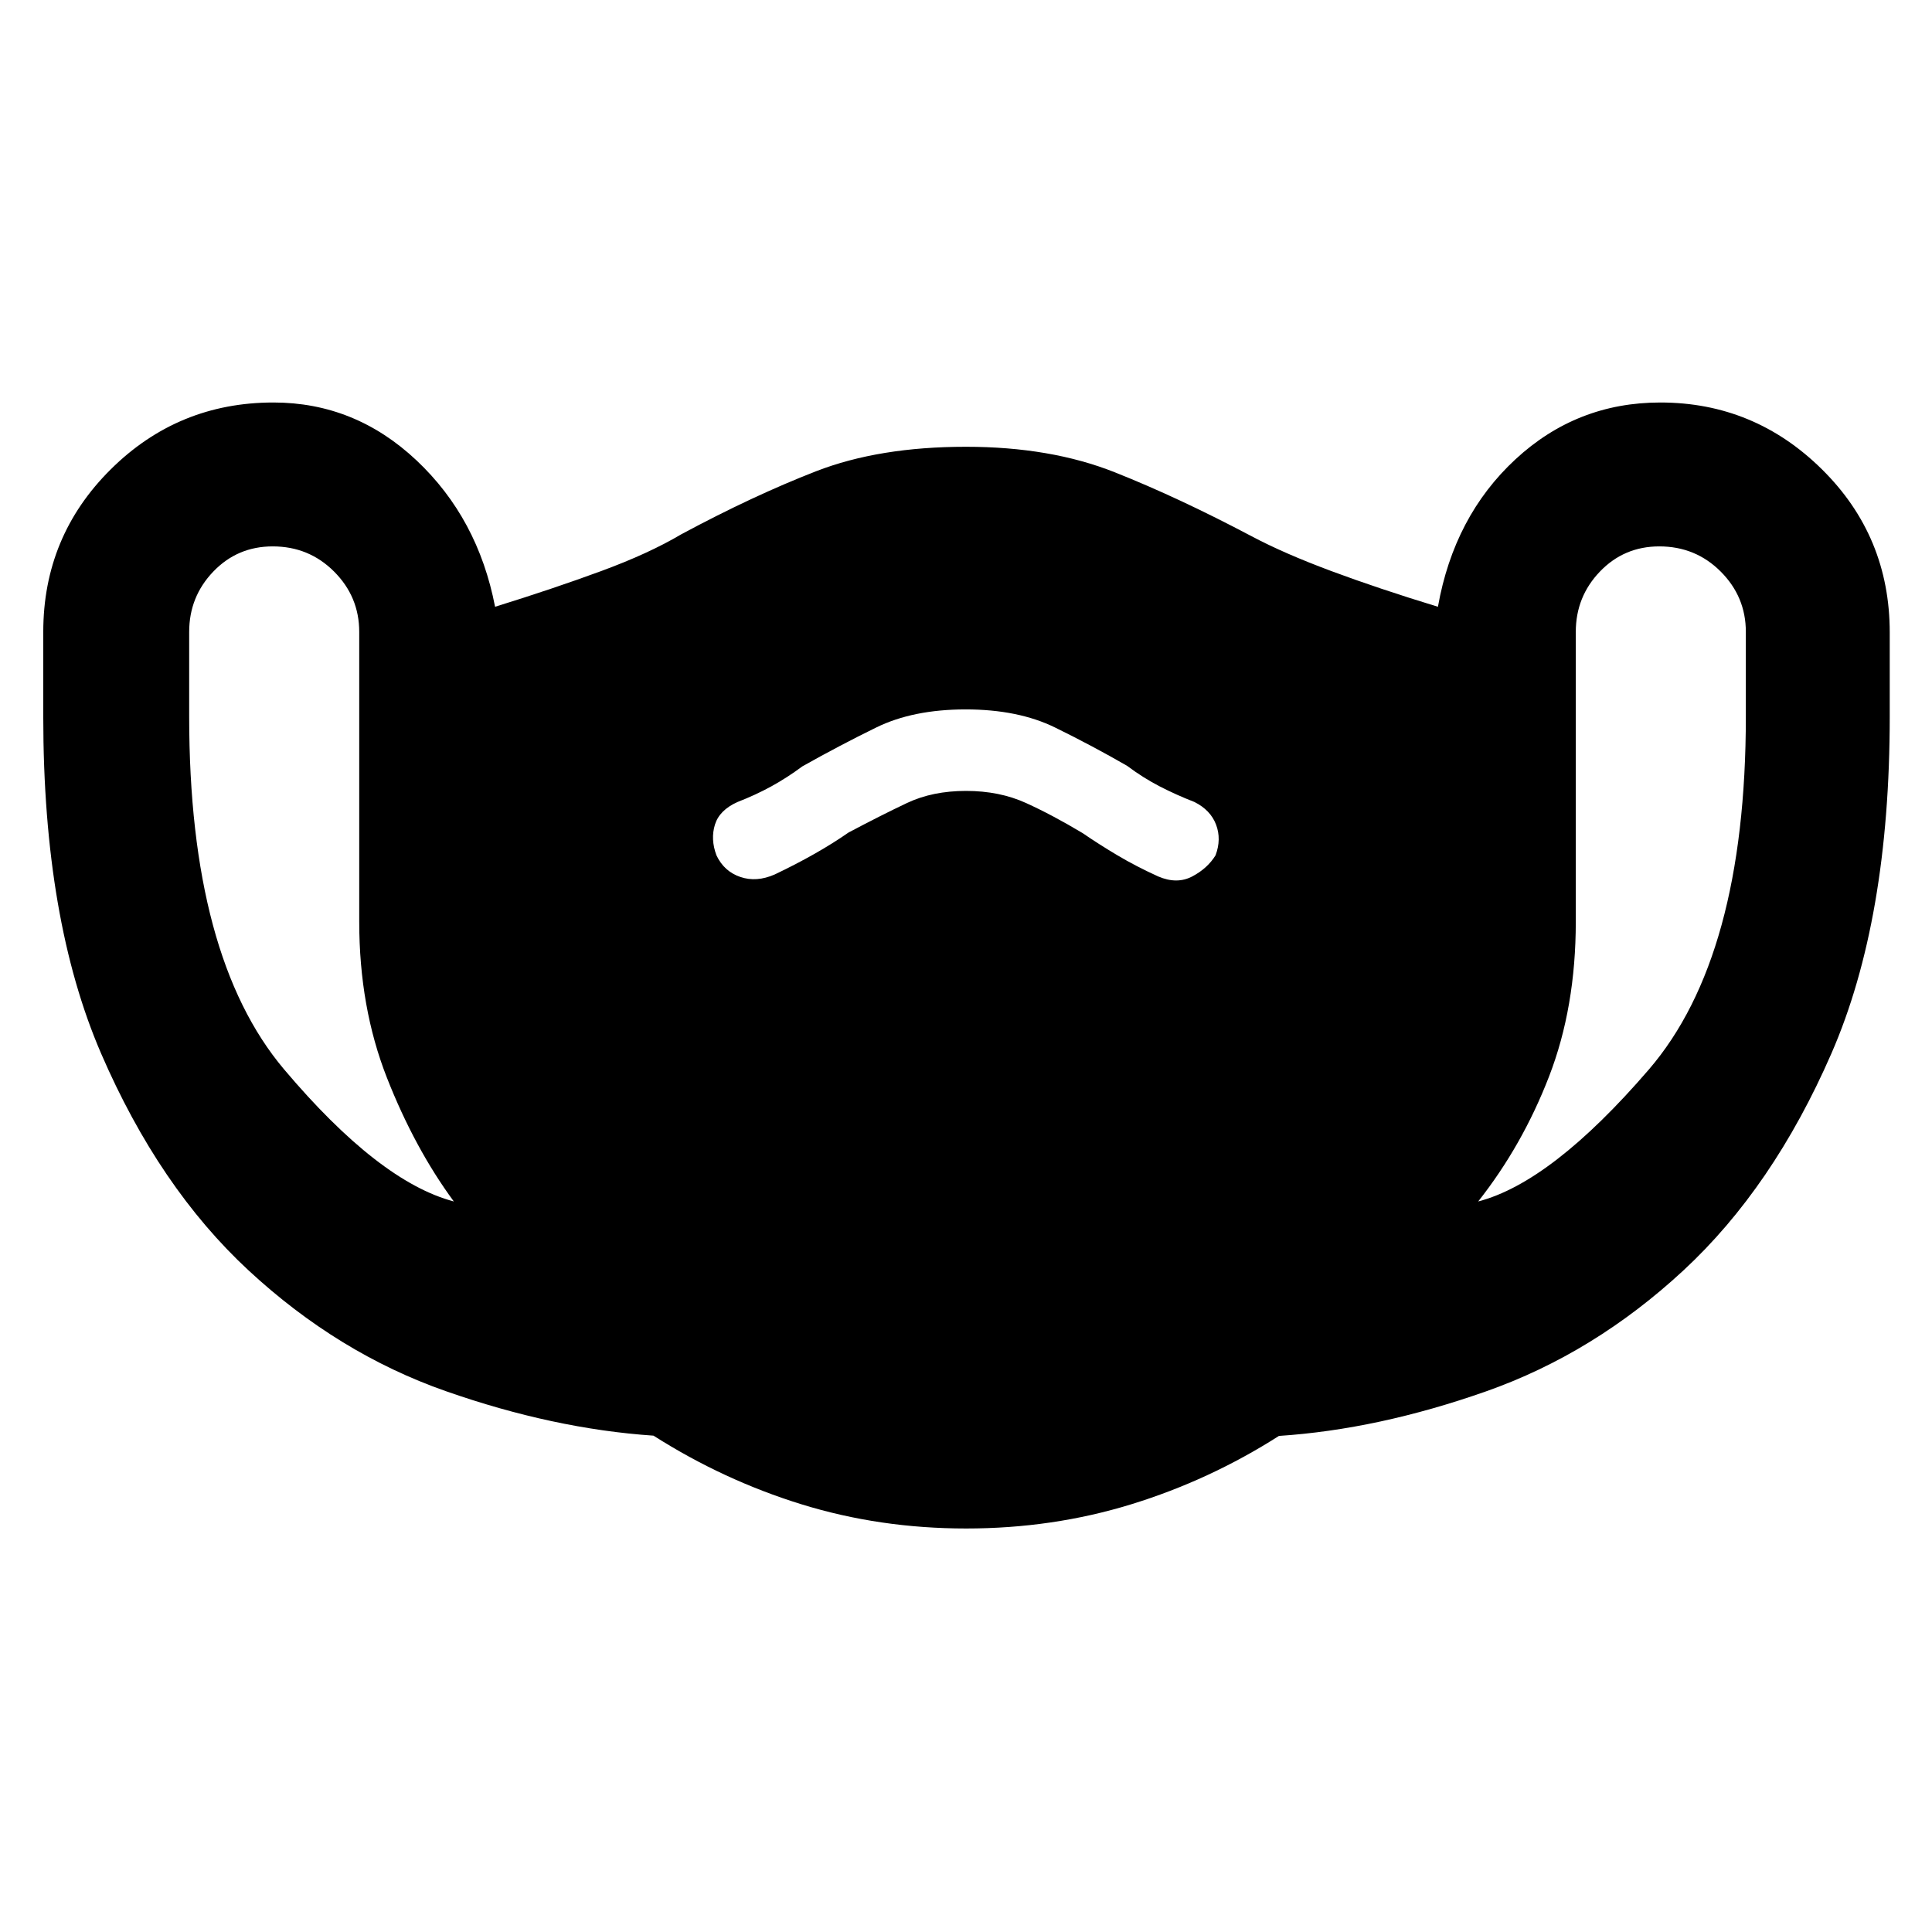 <svg xmlns="http://www.w3.org/2000/svg" height="48" viewBox="0 -960 960 960" width="48"><path d="M480.07-200.5q-42.93 0-81.75-12t-73.6-34.13Q275-250 221.5-268.75t-98-60Q79-370 50.25-436.5T21.5-603.73V-646q0-47.5 33.5-80.75T135.87-760q40.52 0 71.08 28.75Q237.5-702.5 246-658.5q29-9 52.75-17.75t39.75-18.25q35.69-19.17 67.01-31.34Q436.83-738 479.94-738q42.06 0 73.95 12.66 31.89 12.67 68.11 31.84 16 8.5 39.5 17.25t53 17.75q8-45 38.5-73.25T825-760q46.72 0 80.36 33.25T939-645.71V-604q0 101-29 167.5t-73.5 107.75q-44.5 41.25-98.13 60.13-53.63 18.88-102.87 22.12-34.51 22.02-73.51 34.01Q523-200.5 480.07-200.5ZM225.5-363q-19.5-26.5-33.25-61.5T178.5-502v-144q0-17.5-12.5-30t-30.5-12.5q-17.5 0-29.5 12.5t-12 30v42q0 119.5 47.14 175.34 47.14 55.83 84.36 65.66ZM480-567q16.61 0 29.8 6 13.2 6 28.2 15 8 5.5 17.25 11t20.25 10.5q9.33 4 16.92 0 7.58-4 11.58-10.5 3-8 .25-15.25T593.5-561.5q-9-3.5-17.25-7.75T560-579.5q-17.37-10-35.73-19-18.36-9-44.46-9t-44.45 9q-18.36 9-36.65 19.29-7.71 5.71-15.46 9.96-7.75 4.25-16.75 7.75-9 4-11.25 11.25T356-535q3.78 8 11.85 10.75t17.14-1.25q10.51-5 19.76-10.25 9.25-5.25 16.89-10.58Q438-555 450.7-561q12.69-6 29.3-6Zm254.5 204q36.5-9.5 84.75-65.5T867.5-604v-42q0-17.5-12.5-30t-30.5-12.5q-17.5 0-29.5 12.5t-12 30v144q0 42.5-13.25 76.81T734.5-363Z"/></svg>